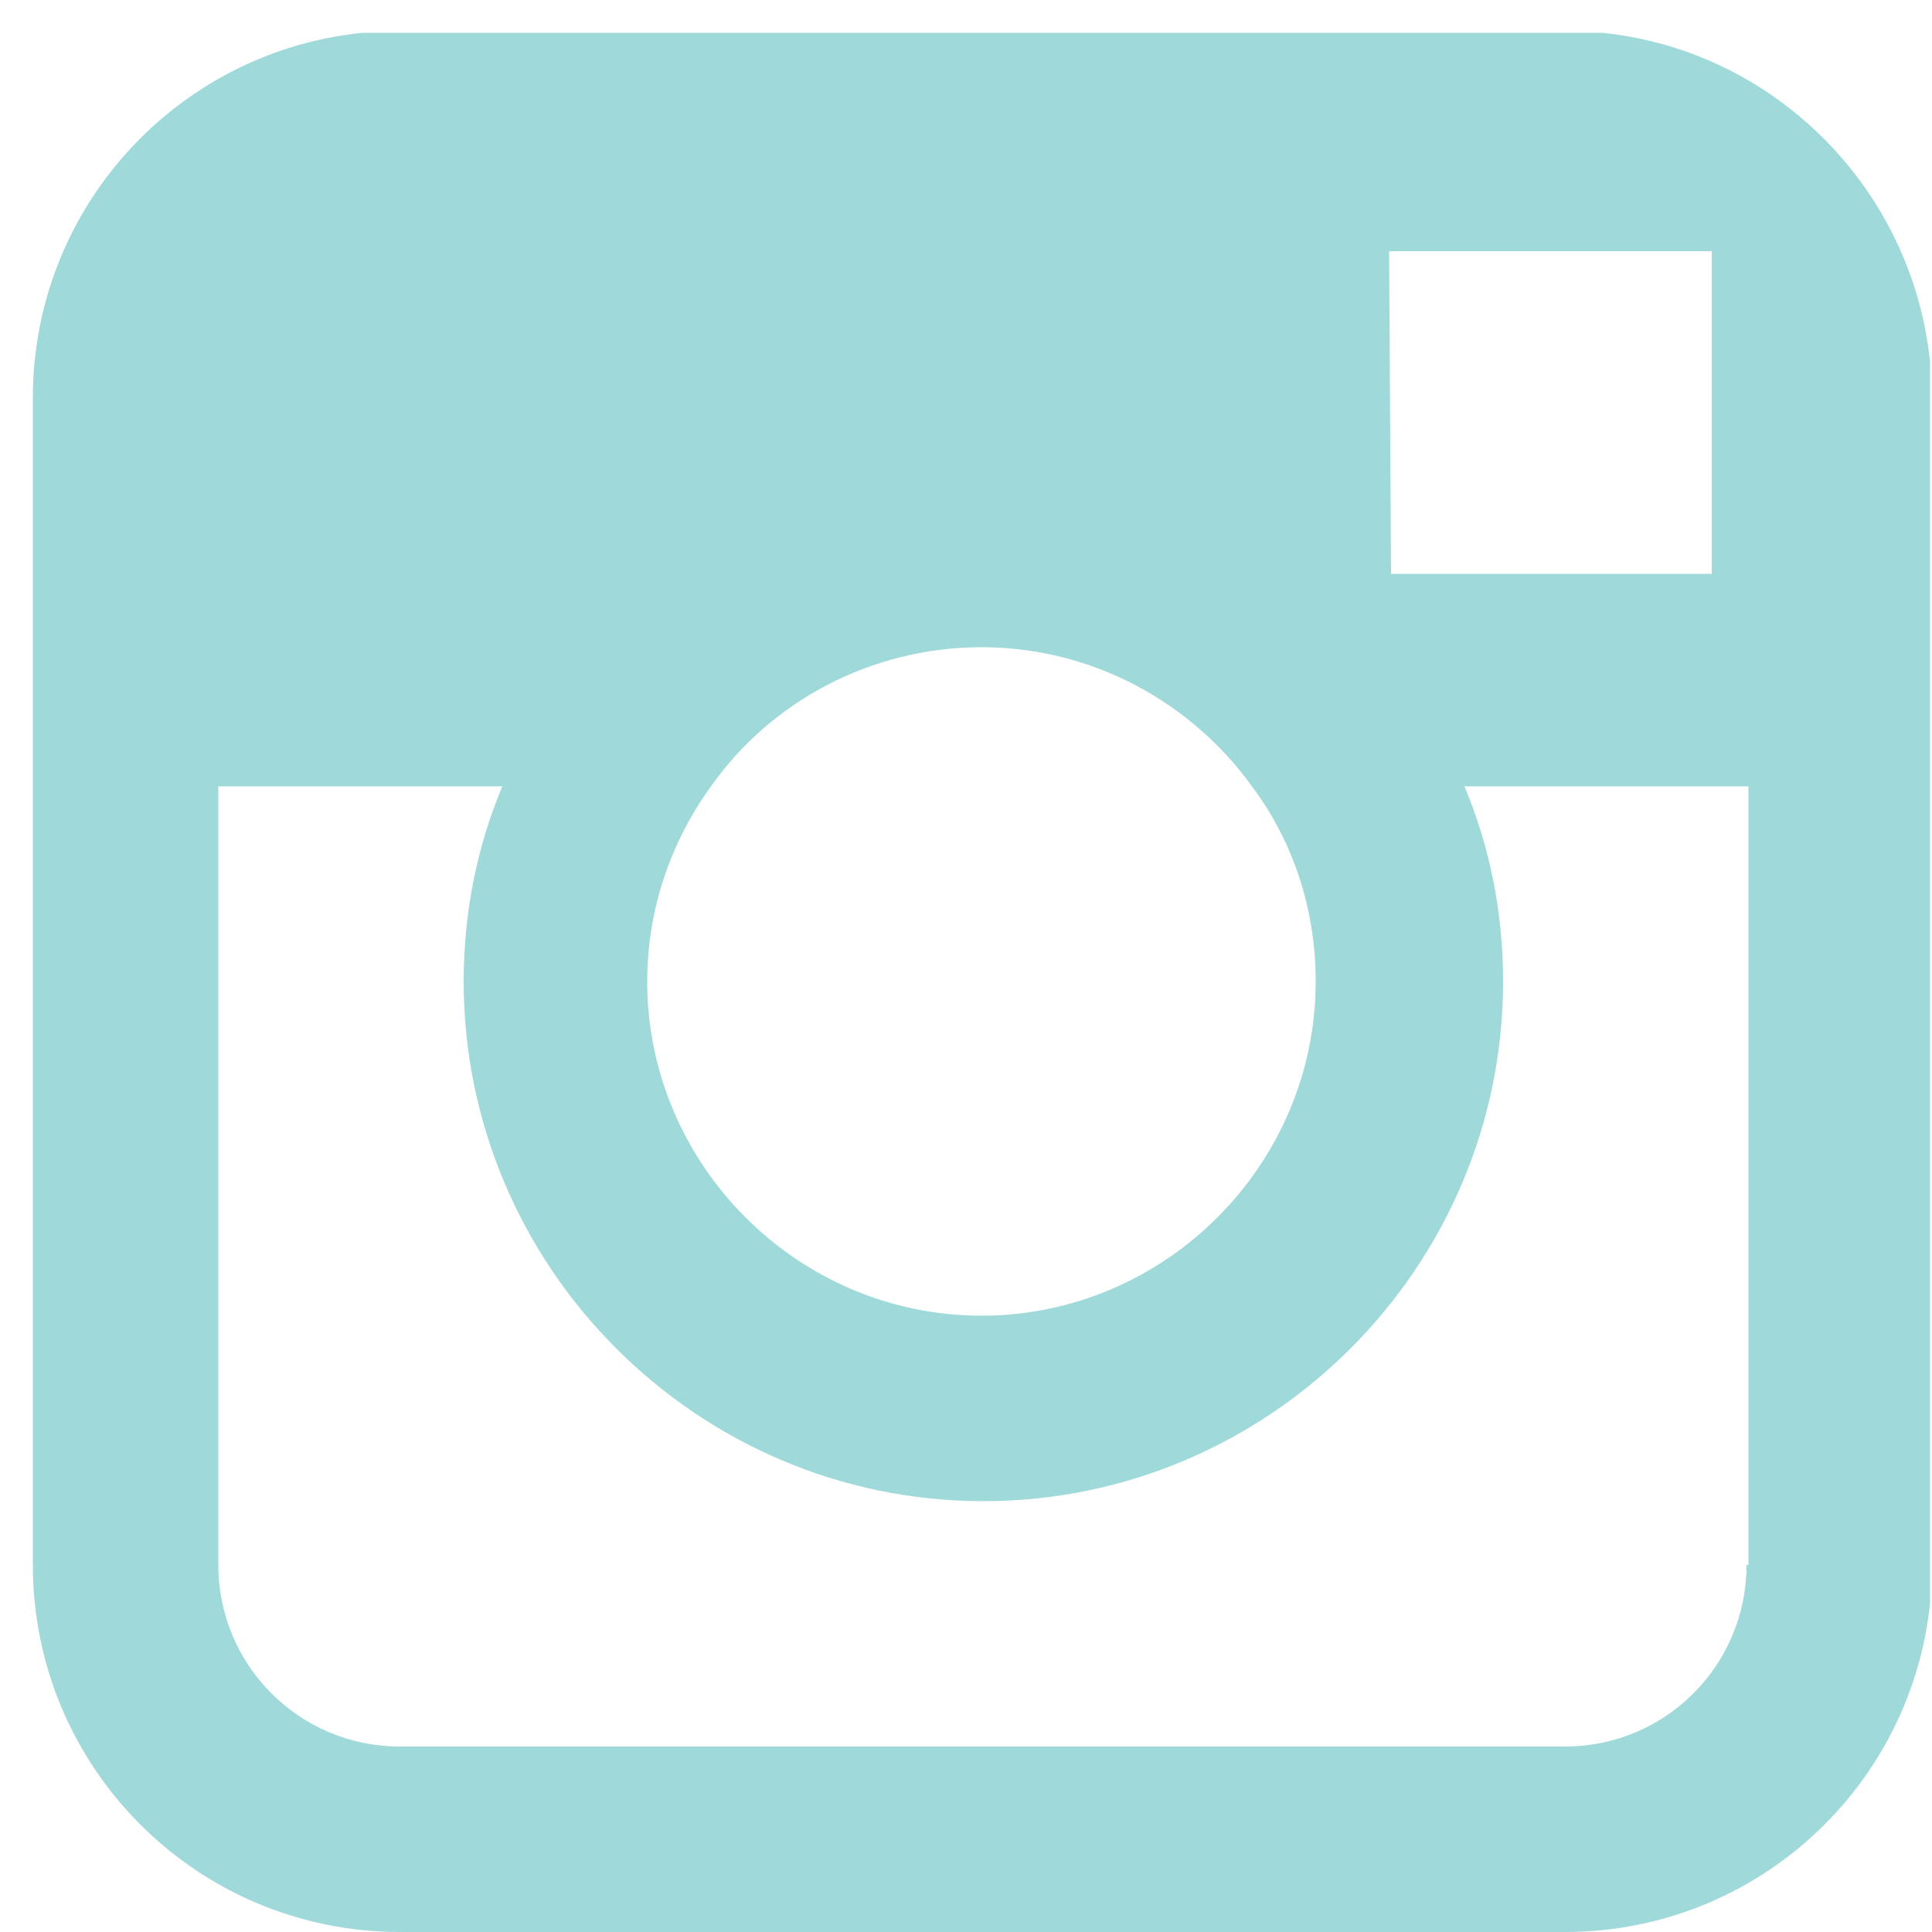 <?xml version="1.0" encoding="utf-8"?>
<!-- Generator: Adobe Illustrator 18.1.0, SVG Export Plug-In . SVG Version: 6.00 Build 0)  -->
<!DOCTYPE svg PUBLIC "-//W3C//DTD SVG 1.1//EN" "http://www.w3.org/Graphics/SVG/1.1/DTD/svg11.dtd">
<svg version="1.1" id="Layer_1" xmlns="http://www.w3.org/2000/svg" xmlns:xlink="http://www.w3.org/1999/xlink" x="0px" y="0px"
	 viewBox="0 0 100 100" enable-background="new 0 0 100 100" xml:space="preserve">
<g>
	<defs>
		<rect id="SVGID_1_" x="1.6" y="1.7" width="98.3" height="98.3"/>
	</defs>
	<clipPath id="SVGID_2_">
		<use xlink:href="#SVGID_1_"  overflow="visible"/>
	</clipPath>
	<path clip-path="url(#SVGID_2_)" fill="#A0D9D9" d="M90.4,81c0,5.2-4.2,9.4-9.4,9.4H20.7c-5.2,0-9.4-4.2-9.4-9.4V40.7h14.7
		c-1.3,3.1-2,6.5-2,10.1c0,14.8,12.1,26.9,26.9,26.9s26.9-12.1,26.9-26.9c0-3.6-0.7-7-2-10.1h14.7V81z M36.8,40.7
		c3.1-4.4,8.3-7.2,14-7.2c5.8,0,10.9,2.9,14,7.2c2.1,2.8,3.3,6.3,3.3,10.1c0,9.5-7.8,17.3-17.3,17.3c-9.5,0-17.3-7.8-17.3-17.3
		C33.5,47.1,34.7,43.6,36.8,40.7 M86.4,13l2.2,0v2.2v14.5l-16.6,0L71.9,13L86.4,13z M81,1.6H20.7c-10.5,0-19,8.5-19,19v20.1V81
		c0,10.5,8.5,19,19,19H81c10.5,0,19-8.5,19-19V40.7V20.7C100,10.2,91.5,1.6,81,1.6"/>
</g>
</svg>
